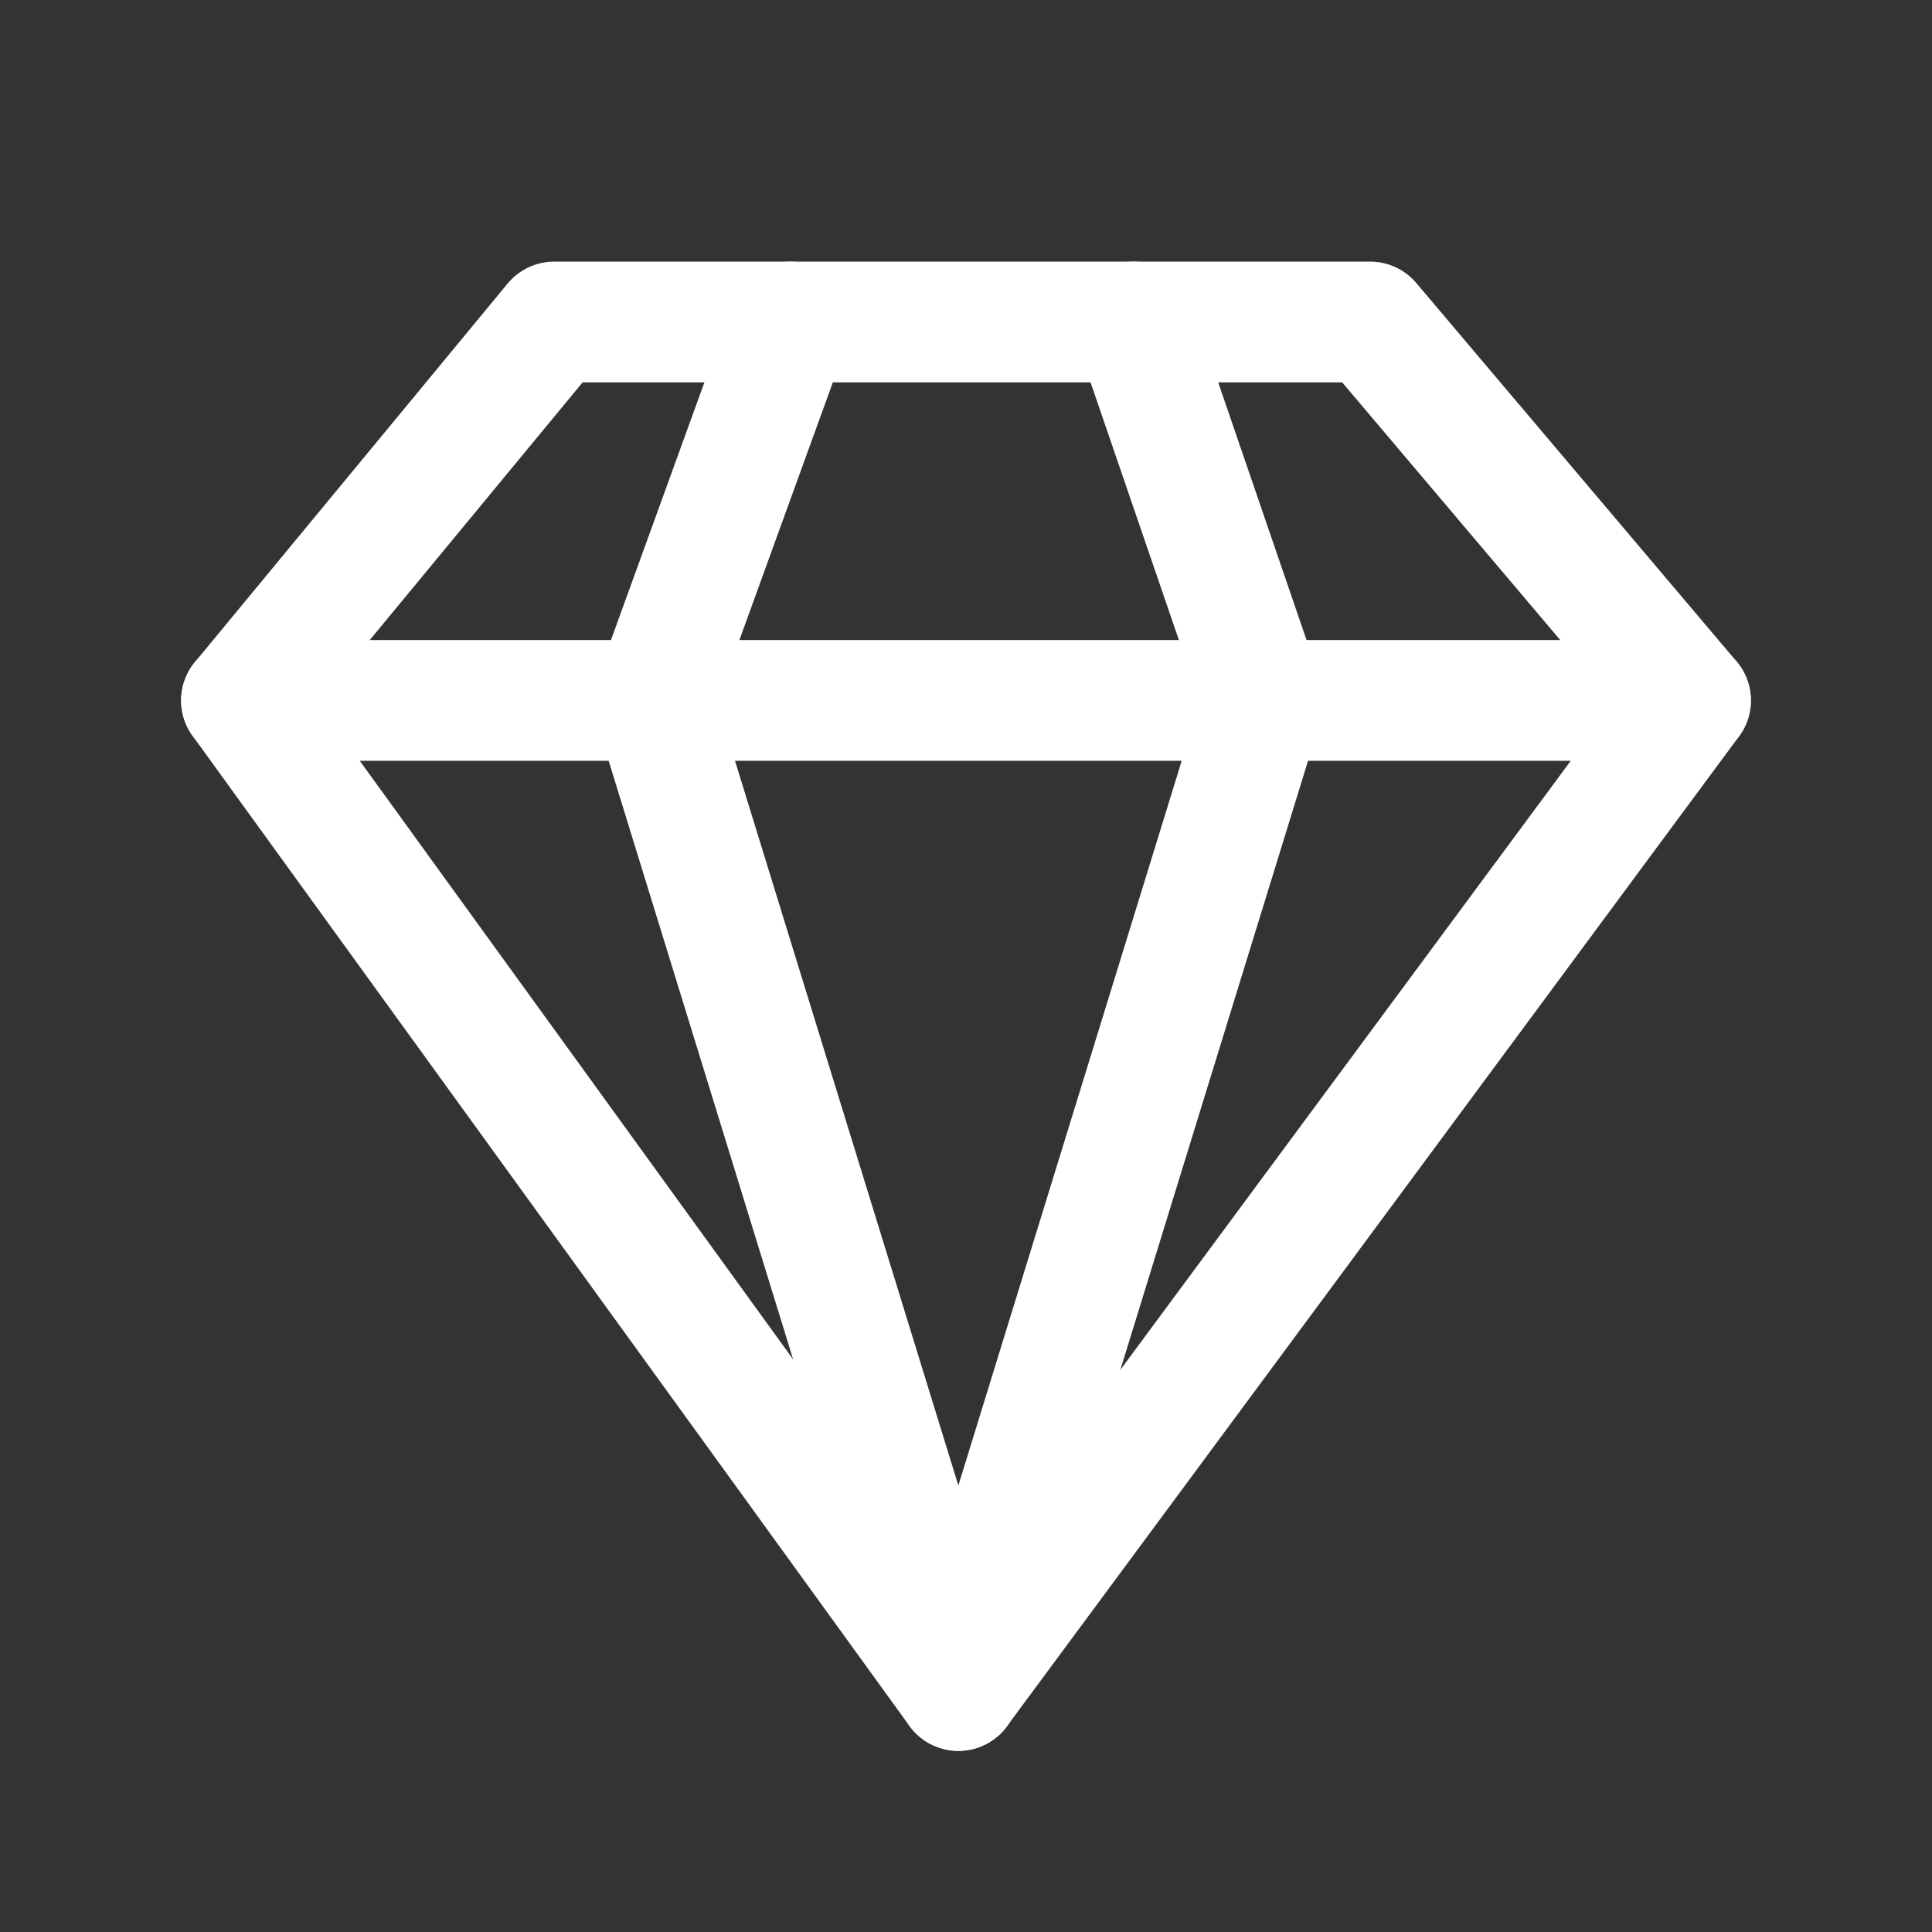 <svg xmlns="http://www.w3.org/2000/svg" fill="none" aria-hidden="true" viewBox="0 0 24 24" role="img"><rect x="0" y="0" width="24" height="24" fill="#333333" stroke="none"/><path vector-effect="non-scaling-stroke" stroke="#fff" stroke-linecap="round" stroke-linejoin="round" stroke-miterlimit="10" stroke-width="1.5" d="M11.905 20.999L21 8.701H3L11.905 21z"></path><path vector-effect="non-scaling-stroke" stroke="#fff" stroke-linecap="round" stroke-linejoin="round" stroke-miterlimit="10" stroke-width="1.5" d="M21 8.702L17.021 4H6.884L3 8.702"></path><path vector-effect="non-scaling-stroke" stroke="#fff" stroke-linecap="round" stroke-linejoin="round" stroke-miterlimit="10" stroke-width="1.5" d="M9.82 4L8.115 8.702 11.905 21l3.79-12.298L14.083 4"></path></svg>